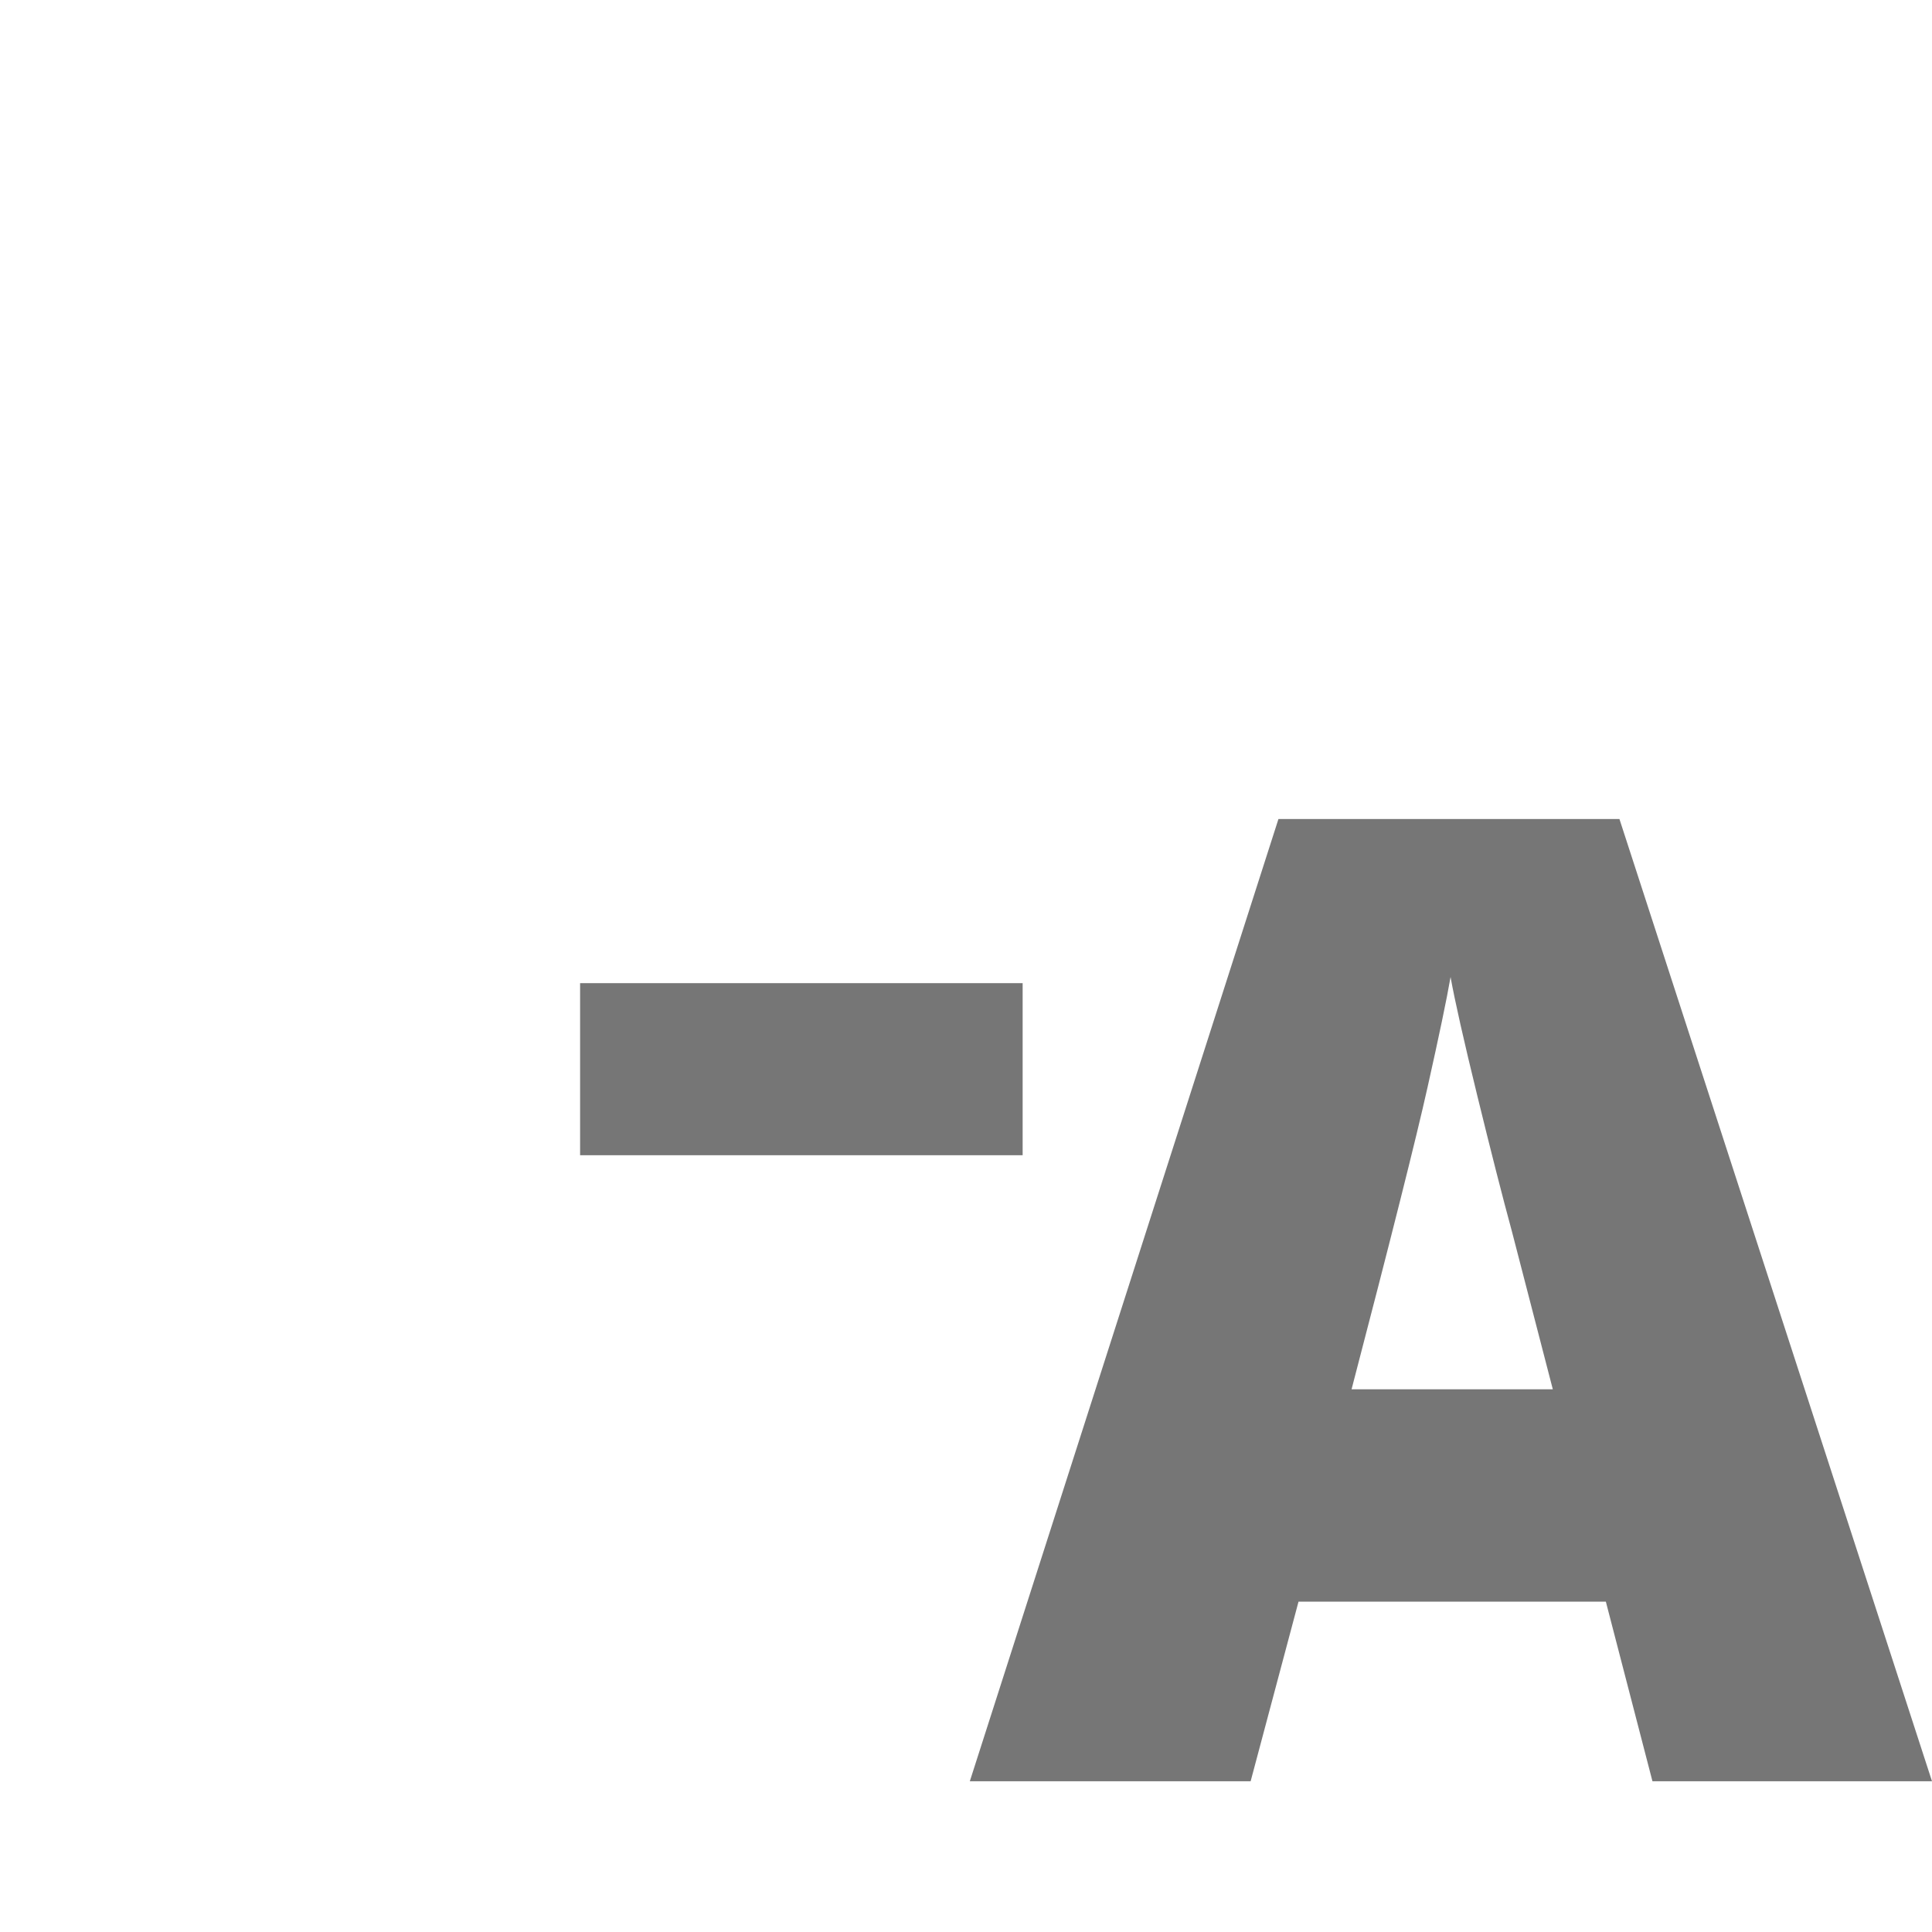 <svg xmlns="http://www.w3.org/2000/svg" viewBox="0 0 512 512">
<path fill="#767676" d="M271.012,260.54H153.732v45.609h117.279V260.54z M429.168,217.051h-90.367l-81.789,255h74.42l12.688-47.595
	h81.448l12.35,47.595H512L429.168,217.051z M358.178,368.181c10.402-39.843,17.126-66.532,20.146-80.081
	c3.034-13.56,5.072-23.282,6.091-29.179c1.143,6.36,3.521,16.898,7.119,31.601c3.6,14.716,6.655,26.701,9.18,35.972l10.798,41.688
	H358.178z"/>
</svg>
